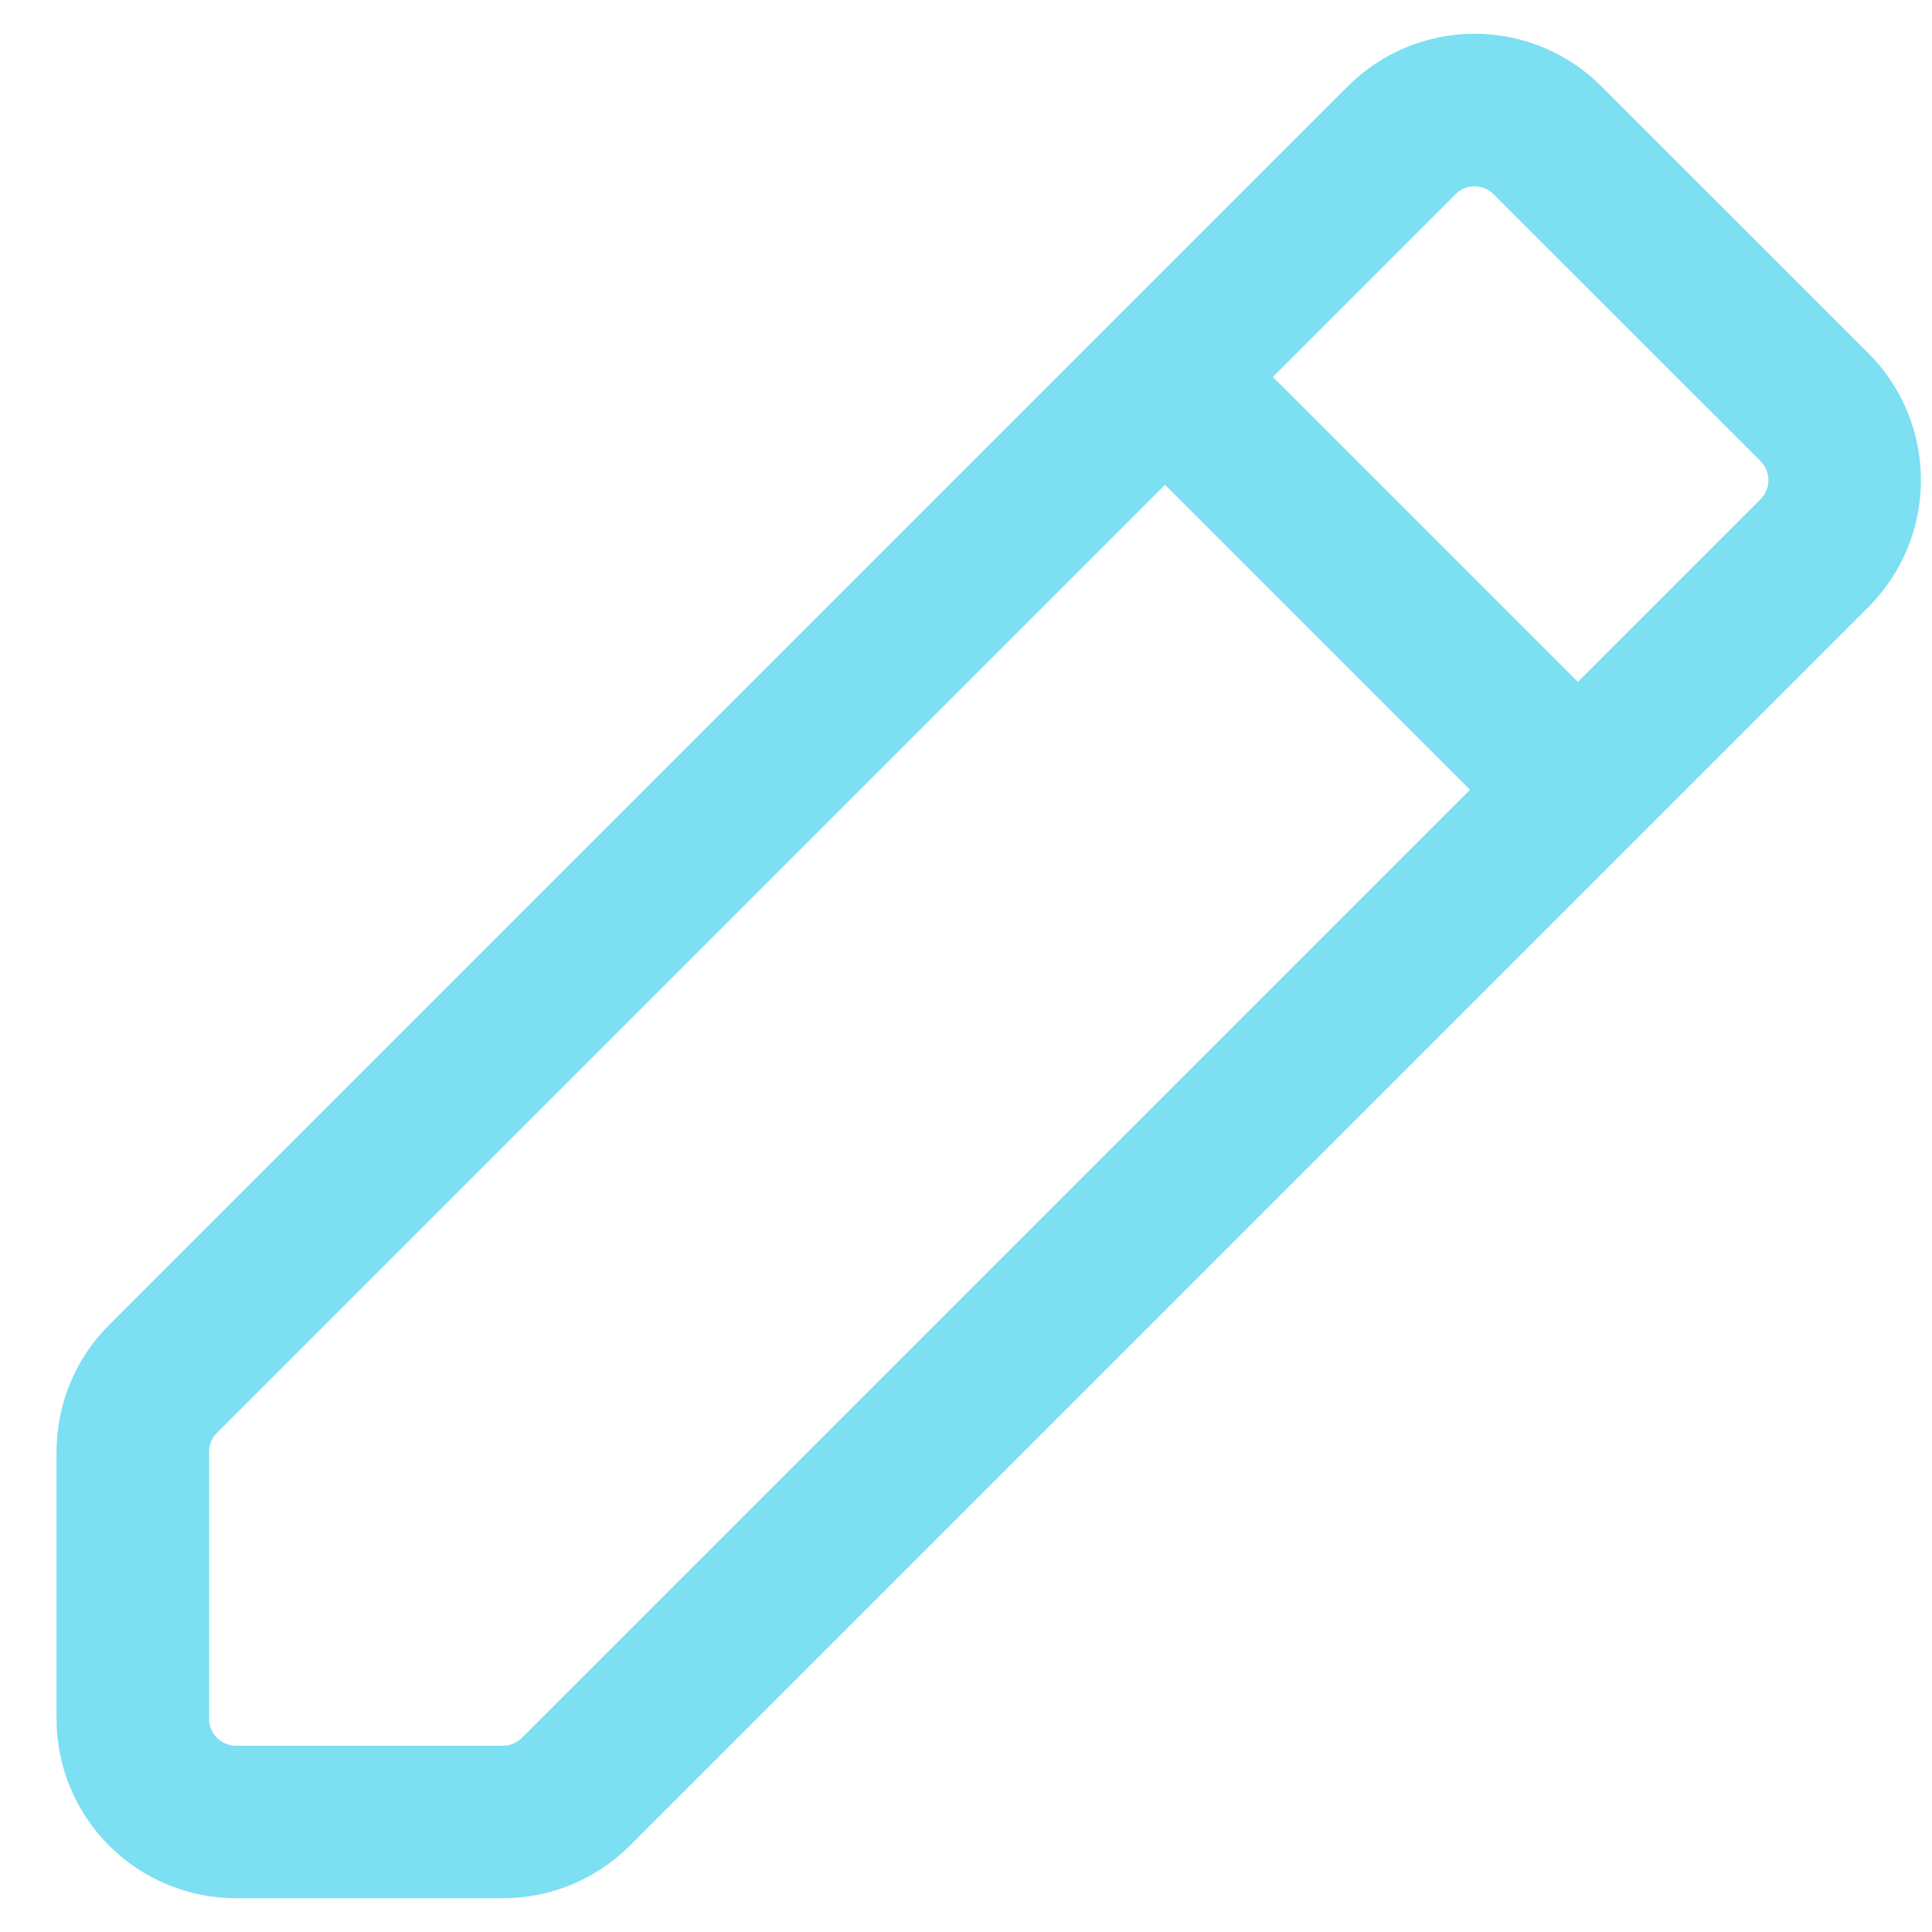 <svg width="19" height="19" viewBox="0 0 19 19" fill="none" xmlns="http://www.w3.org/2000/svg">
<path id="Draw" d="M11.457 3.707L13.784 1.38C13.974 1.189 14.232 1.082 14.502 1.082C14.771 1.082 15.029 1.189 15.219 1.38L17.844 4.004C18.035 4.195 18.141 4.453 18.141 4.722C18.141 4.991 18.035 5.249 17.844 5.44L15.517 7.767M11.457 3.707L1.604 13.56C1.413 13.75 1.306 14.008 1.306 14.278V16.903C1.306 17.172 1.413 17.43 1.603 17.62C1.794 17.811 2.052 17.918 2.321 17.918H4.946C5.215 17.918 5.473 17.811 5.664 17.62L15.517 7.767M11.457 3.707L15.517 7.767" stroke="#7CDFF2" stroke-width="1.5" stroke-linecap="round" stroke-linejoin="round"/>
</svg>
